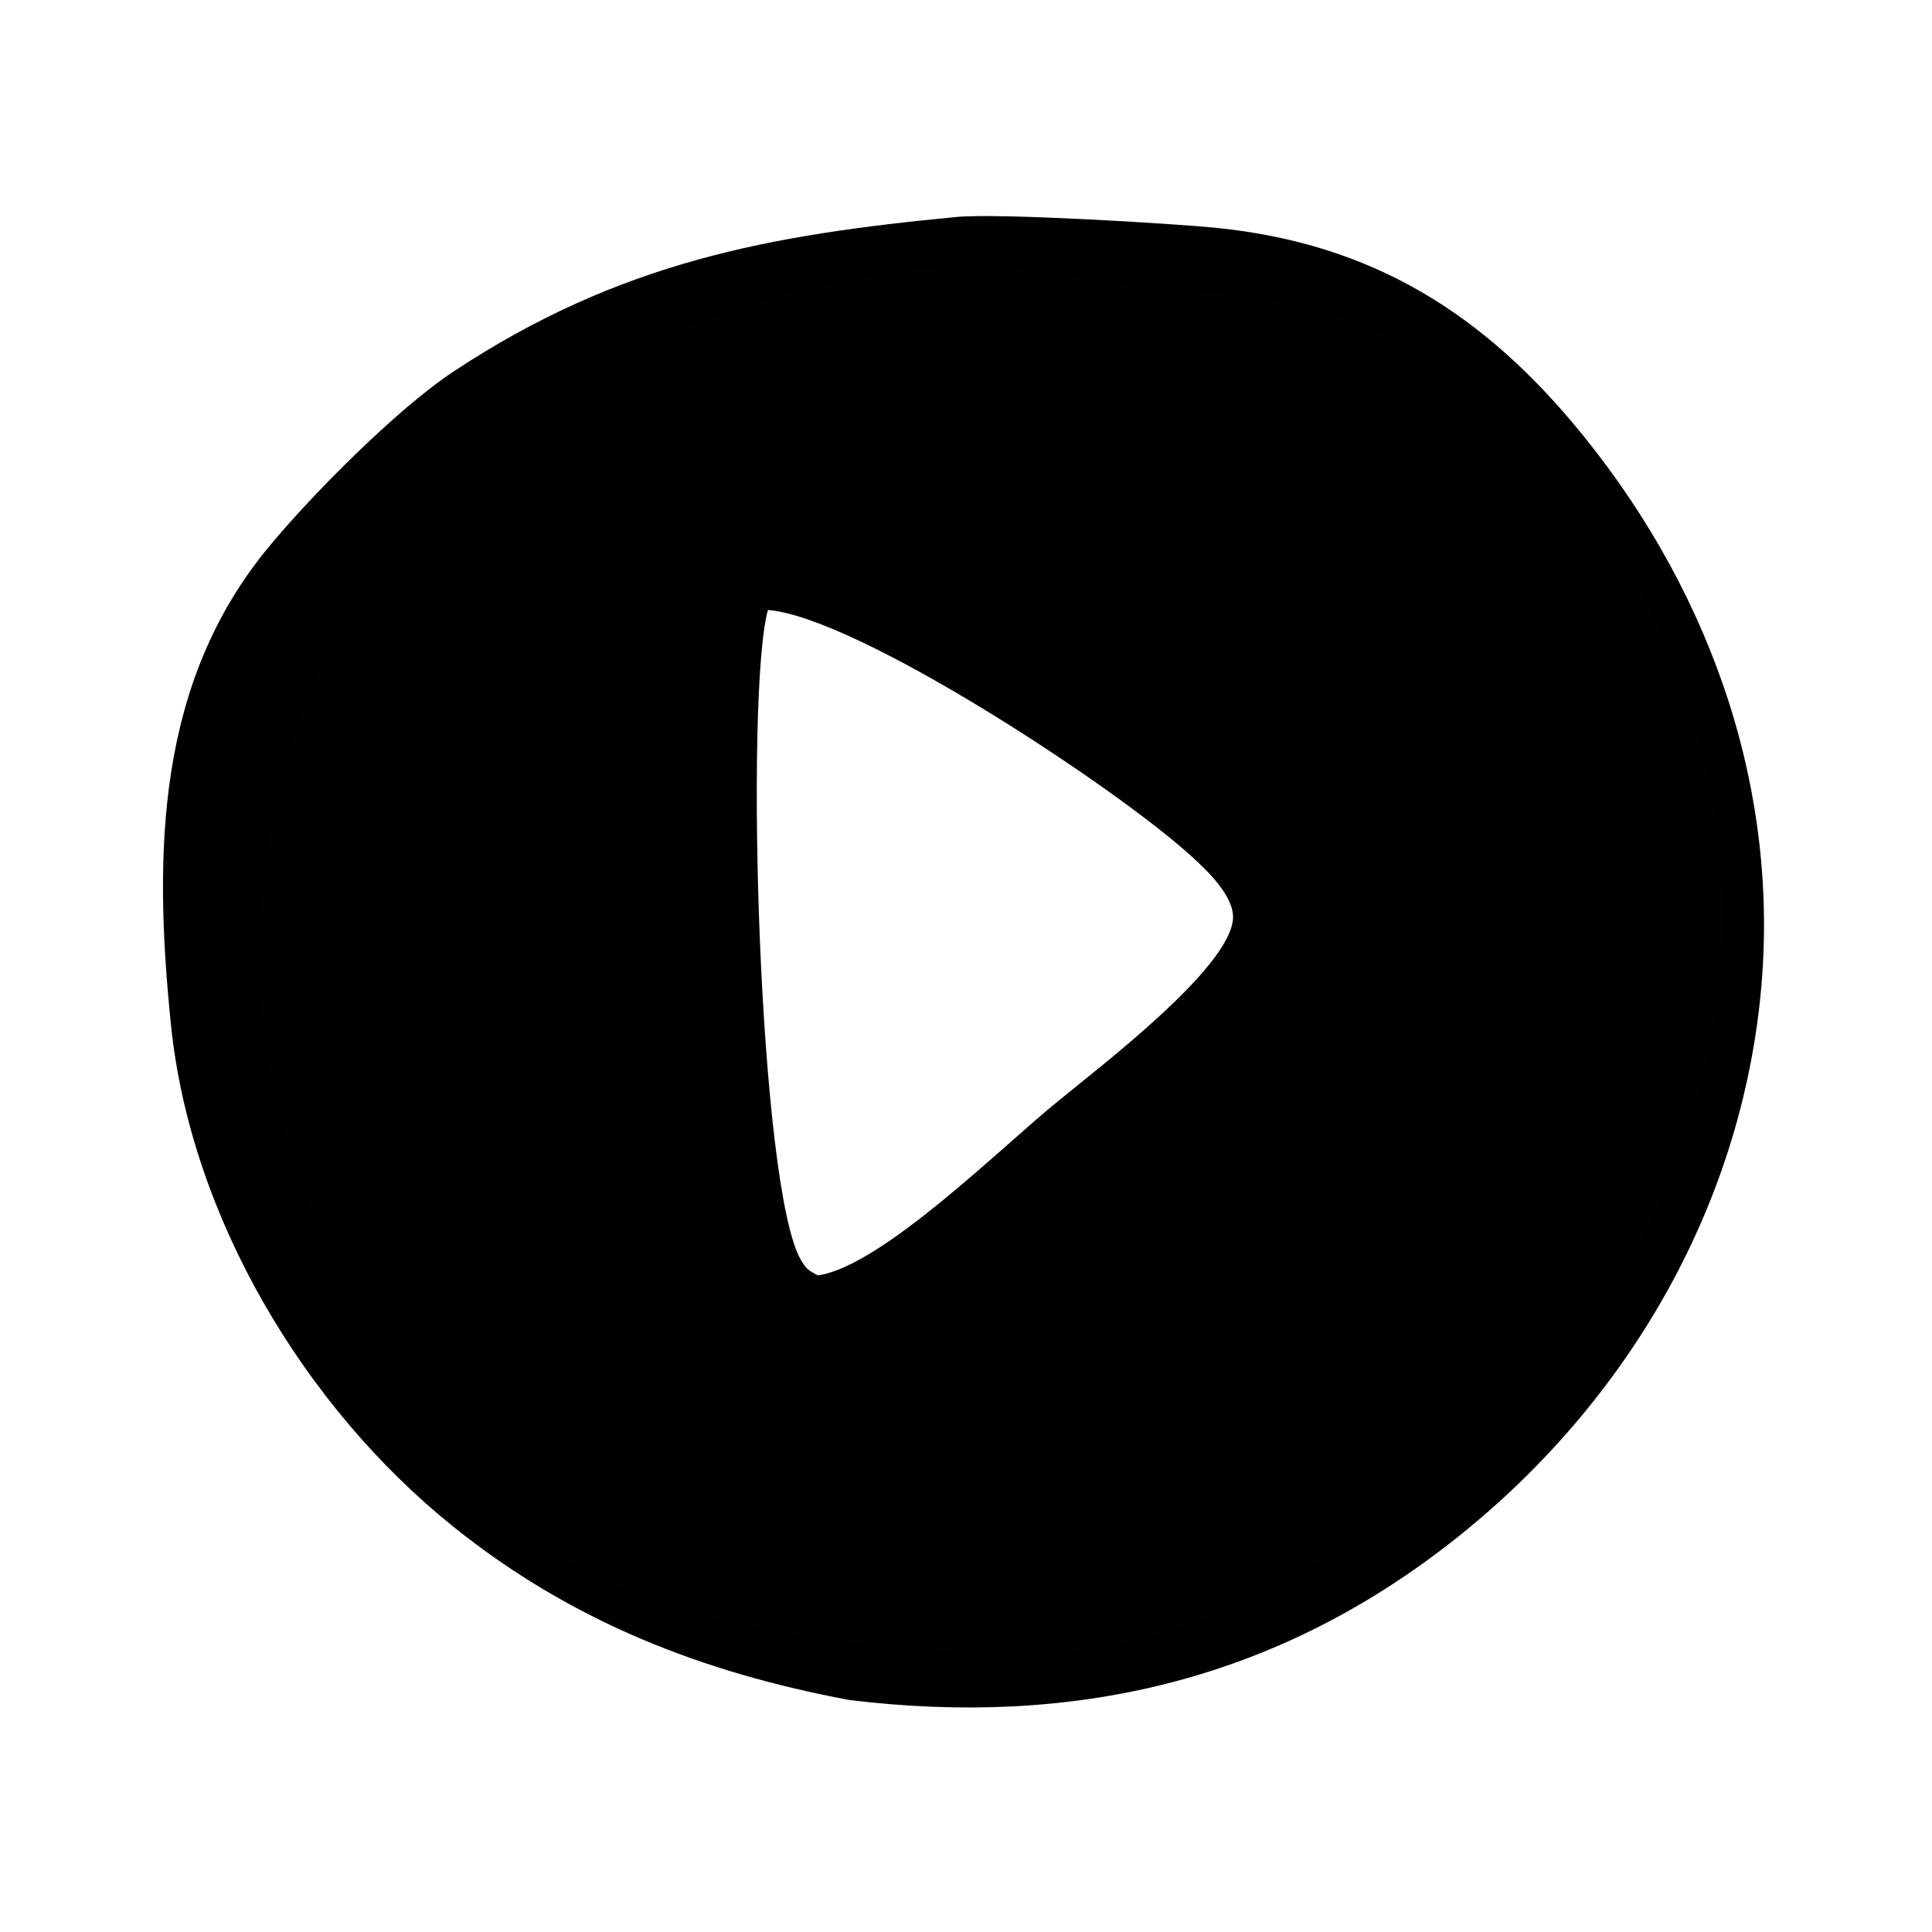 <svg width="1024" height="1024" viewBox="0 0 1024 1024" fill="none" xmlns="http://www.w3.org/2000/svg">
<path d="M450.078 901.031C371.966 886.361 302.778 859.386 240.246 809.149C161.211 745.685 101.076 644.872 90.636 543.415C81.079 450.52 83.51 361.606 141.929 290.5C164.62 262.88 210.319 216.794 240.246 197C328.246 138.797 407.869 124.483 507 115C529.289 112.852 622.131 118.499 644.408 120.739C727.915 129.117 787.303 166.68 839.468 231.28C908.346 316.595 945.013 422.778 932.559 532.797C919.734 646.099 858.909 746.973 769.749 816.943C675.047 891.272 568.349 915.454 450.078 901.031ZM545.022 154.374C427.681 161.862 297.91 210.013 218.908 300.606C163.847 363.763 135.653 441.989 141.929 525.616C148.684 615.626 189.033 700.603 258.377 759.157C324.726 815.164 408.083 839.469 493.508 844.625C594.707 848.706 691.944 823.02 767.359 752.743C838.33 686.087 880.29 594.205 884.215 496.922C887.358 400.958 849.301 303.951 783.618 234.226C731.867 179.324 668.922 154.865 594.001 153.423C577.905 153.116 561.042 152.717 545.022 154.374Z" fill="black"/>
<path d="M529 878C443.575 872.844 338.349 864.007 272 808C202.656 749.446 143.755 621.01 137 531C130.724 447.373 158.938 344.157 214 281C293.002 190.407 396.159 146.988 513.5 139.5C529.52 137.843 607.839 152.969 623.935 153.276C698.856 154.719 761.801 179.177 813.552 234.08C879.235 303.804 917.292 400.812 914.149 496.775C910.224 594.059 868.263 685.94 797.293 752.596C721.878 822.874 630.199 882.082 529 878ZM407.012 323.292C394.73 368.036 402.077 631.161 424.753 668.233C427.893 673.358 428.691 673.266 433.515 675.997C467.806 671.025 532.452 606.334 560.937 583.532C583.024 565.273 651.81 513.194 653.51 486.955C654.299 474.802 639.132 460.808 631.058 453.443C591.368 417.322 454.748 327.189 407.012 323.292Z" fill="#010101"/>
</svg>
